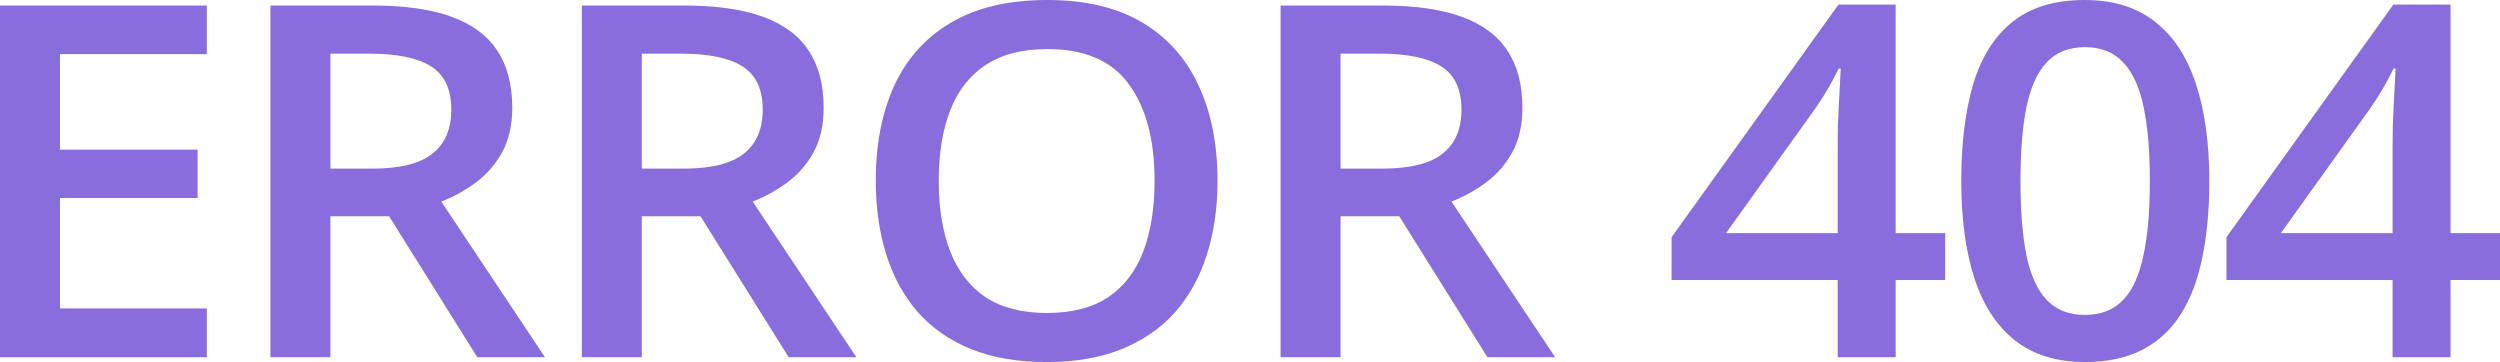 <svg width="1312" height="190" viewBox="0 0 1312 190" fill="none" xmlns="http://www.w3.org/2000/svg">
<g opacity="0.8">
<path d="M108.552 187.475H0V2.904H108.552V28.405H31.465V78.525H103.702V103.9H31.465V161.847H108.552V187.475Z" fill="#6B49D4"/>
<path d="M195.809 2.904C212.327 2.904 225.962 4.839 236.712 8.711C247.55 12.582 255.591 18.474 260.835 26.385C266.167 34.297 268.832 44.354 268.832 56.558C268.832 65.648 267.084 73.391 263.588 79.787C260.092 86.184 255.504 91.486 249.823 95.694C244.142 99.903 238.067 103.269 231.599 105.794L286.007 187.475H250.478L204.199 113.495H173.39V187.475H141.926V2.904H195.809ZM193.711 28.153H173.39V88.498H195.153C209.749 88.498 220.325 85.889 226.88 80.671C233.522 75.453 236.844 67.752 236.844 57.568C236.844 46.879 233.304 39.304 226.224 34.844C219.232 30.383 208.394 28.153 193.711 28.153Z" fill="#6B49D4"/>
<path d="M359.235 2.904C375.754 2.904 389.388 4.839 400.139 8.711C410.977 12.582 419.017 18.474 424.262 26.385C429.593 34.297 432.259 44.354 432.259 56.558C432.259 65.648 430.511 73.391 427.015 79.787C423.519 86.184 418.93 91.486 413.249 95.694C407.568 99.903 401.494 103.269 395.026 105.794L449.433 187.475H413.905L367.626 113.495H336.817V187.475H305.352V2.904H359.235ZM357.137 28.153H336.817V88.498H358.58C373.176 88.498 383.751 85.889 390.306 80.671C396.949 75.453 400.27 67.752 400.27 57.568C400.27 46.879 396.73 39.304 389.651 34.844C382.659 30.383 371.821 28.153 357.137 28.153Z" fill="#6B49D4"/>
<path d="M638.949 94.937C638.949 109.161 637.07 122.122 633.311 133.821C629.641 145.435 624.091 155.451 616.661 163.867C609.232 172.199 599.924 178.638 588.737 183.183C577.549 187.728 564.439 190 549.406 190C534.111 190 520.826 187.728 509.551 183.183C498.364 178.638 489.056 172.157 481.626 163.741C474.285 155.324 468.779 145.267 465.108 133.568C461.437 121.869 459.601 108.908 459.601 94.684C459.601 75.663 462.835 59.083 469.303 44.944C475.858 30.72 485.778 19.694 499.063 11.867C512.435 3.956 529.304 0 549.668 0C569.596 0 586.158 3.914 599.356 11.741C612.554 19.568 622.43 30.594 628.985 44.817C635.628 58.957 638.949 75.663 638.949 94.937ZM492.639 94.937C492.639 109.161 494.649 121.491 498.67 131.927C502.69 142.279 508.852 150.275 517.155 155.914C525.546 161.468 536.296 164.246 549.406 164.246C562.604 164.246 573.354 161.468 581.657 155.914C589.96 150.275 596.078 142.279 600.012 131.927C603.945 121.491 605.911 109.161 605.911 94.937C605.911 73.307 601.41 56.39 592.408 44.186C583.493 31.898 569.246 25.754 549.668 25.754C536.558 25.754 525.764 28.532 517.286 34.086C508.896 39.641 502.69 47.595 498.67 57.947C494.649 68.215 492.639 80.545 492.639 94.937Z" fill="#6B49D4"/>
<path d="M725.943 2.904C742.462 2.904 756.096 4.839 766.847 8.711C777.684 12.582 785.725 18.474 790.969 26.385C796.301 34.297 798.967 44.354 798.967 56.558C798.967 65.648 797.219 73.391 793.723 79.787C790.226 86.184 785.638 91.486 779.957 95.694C774.276 99.903 768.201 103.269 761.734 105.794L816.141 187.475H780.612L734.333 113.495H703.524V187.475H672.06V2.904H725.943ZM723.845 28.153H703.524V88.498H725.287C739.883 88.498 750.459 85.889 757.014 80.671C763.656 75.453 766.978 67.752 766.978 57.568C766.978 46.879 763.438 39.304 756.358 34.844C749.366 30.383 738.529 28.153 723.845 28.153Z" fill="#6B49D4"/>
<path d="M1020.81 146.95H994.849V187.475H964.433V146.95H877.25V124.478L964.826 2.399H994.849V122.332H1020.81V146.95ZM964.433 122.332V76.505C964.433 72.718 964.477 68.888 964.564 65.017C964.739 61.061 964.914 57.273 965.088 53.654C965.263 50.035 965.438 46.711 965.613 43.681C965.788 40.567 965.919 38 966.006 35.98H964.957C963.297 39.347 961.461 42.797 959.451 46.332C957.441 49.783 955.299 53.15 953.027 56.432L905.83 122.332H964.433Z" fill="#6B49D4"/>
<path d="M1159.45 95.063C1159.45 109.96 1158.23 123.3 1155.78 135.083C1153.42 146.782 1149.67 156.713 1144.51 164.877C1139.35 173.041 1132.62 179.269 1124.32 183.561C1116.02 187.854 1105.97 190 1094.17 190C1079.4 190 1067.2 186.255 1057.59 178.764C1047.97 171.189 1040.85 160.332 1036.22 146.193C1031.59 131.969 1029.27 114.926 1029.27 95.063C1029.27 75.2 1031.37 58.199 1035.56 44.06C1039.85 29.836 1046.75 18.937 1056.28 11.362C1065.8 3.787 1078.43 0 1094.17 0C1109.02 0 1121.26 3.787 1130.87 11.362C1140.58 18.853 1147.74 29.71 1152.38 43.934C1157.1 58.073 1159.45 75.116 1159.45 95.063ZM1060.34 95.063C1060.34 110.633 1061.39 123.637 1063.49 134.073C1065.67 144.509 1069.26 152.337 1074.24 157.555C1079.22 162.689 1085.86 165.256 1094.17 165.256C1102.47 165.256 1109.11 162.689 1114.09 157.555C1119.08 152.421 1122.66 144.636 1124.84 134.199C1127.12 123.763 1128.25 110.718 1128.25 95.063C1128.25 79.577 1127.16 66.616 1124.98 56.179C1122.79 45.743 1119.21 37.916 1114.22 32.698C1109.24 27.395 1102.56 24.744 1094.17 24.744C1085.78 24.744 1079.09 27.395 1074.11 32.698C1069.21 37.916 1065.67 45.743 1063.49 56.179C1061.39 66.616 1060.34 79.577 1060.34 95.063Z" fill="#6B49D4"/>
<path d="M1312 146.95H1286.04V187.475H1255.63V146.95H1168.44V124.478L1256.02 2.399H1286.04V122.332H1312V146.95ZM1255.63 122.332V76.505C1255.63 72.718 1255.67 68.888 1255.76 65.017C1255.93 61.061 1256.11 57.273 1256.28 53.654C1256.46 50.035 1256.63 46.711 1256.81 43.681C1256.98 40.567 1257.11 38 1257.2 35.98H1256.15C1254.49 39.347 1252.65 42.797 1250.64 46.332C1248.63 49.783 1246.49 53.15 1244.22 56.432L1197.02 122.332H1255.63Z" fill="#6B49D4"/>
</g>
</svg>
